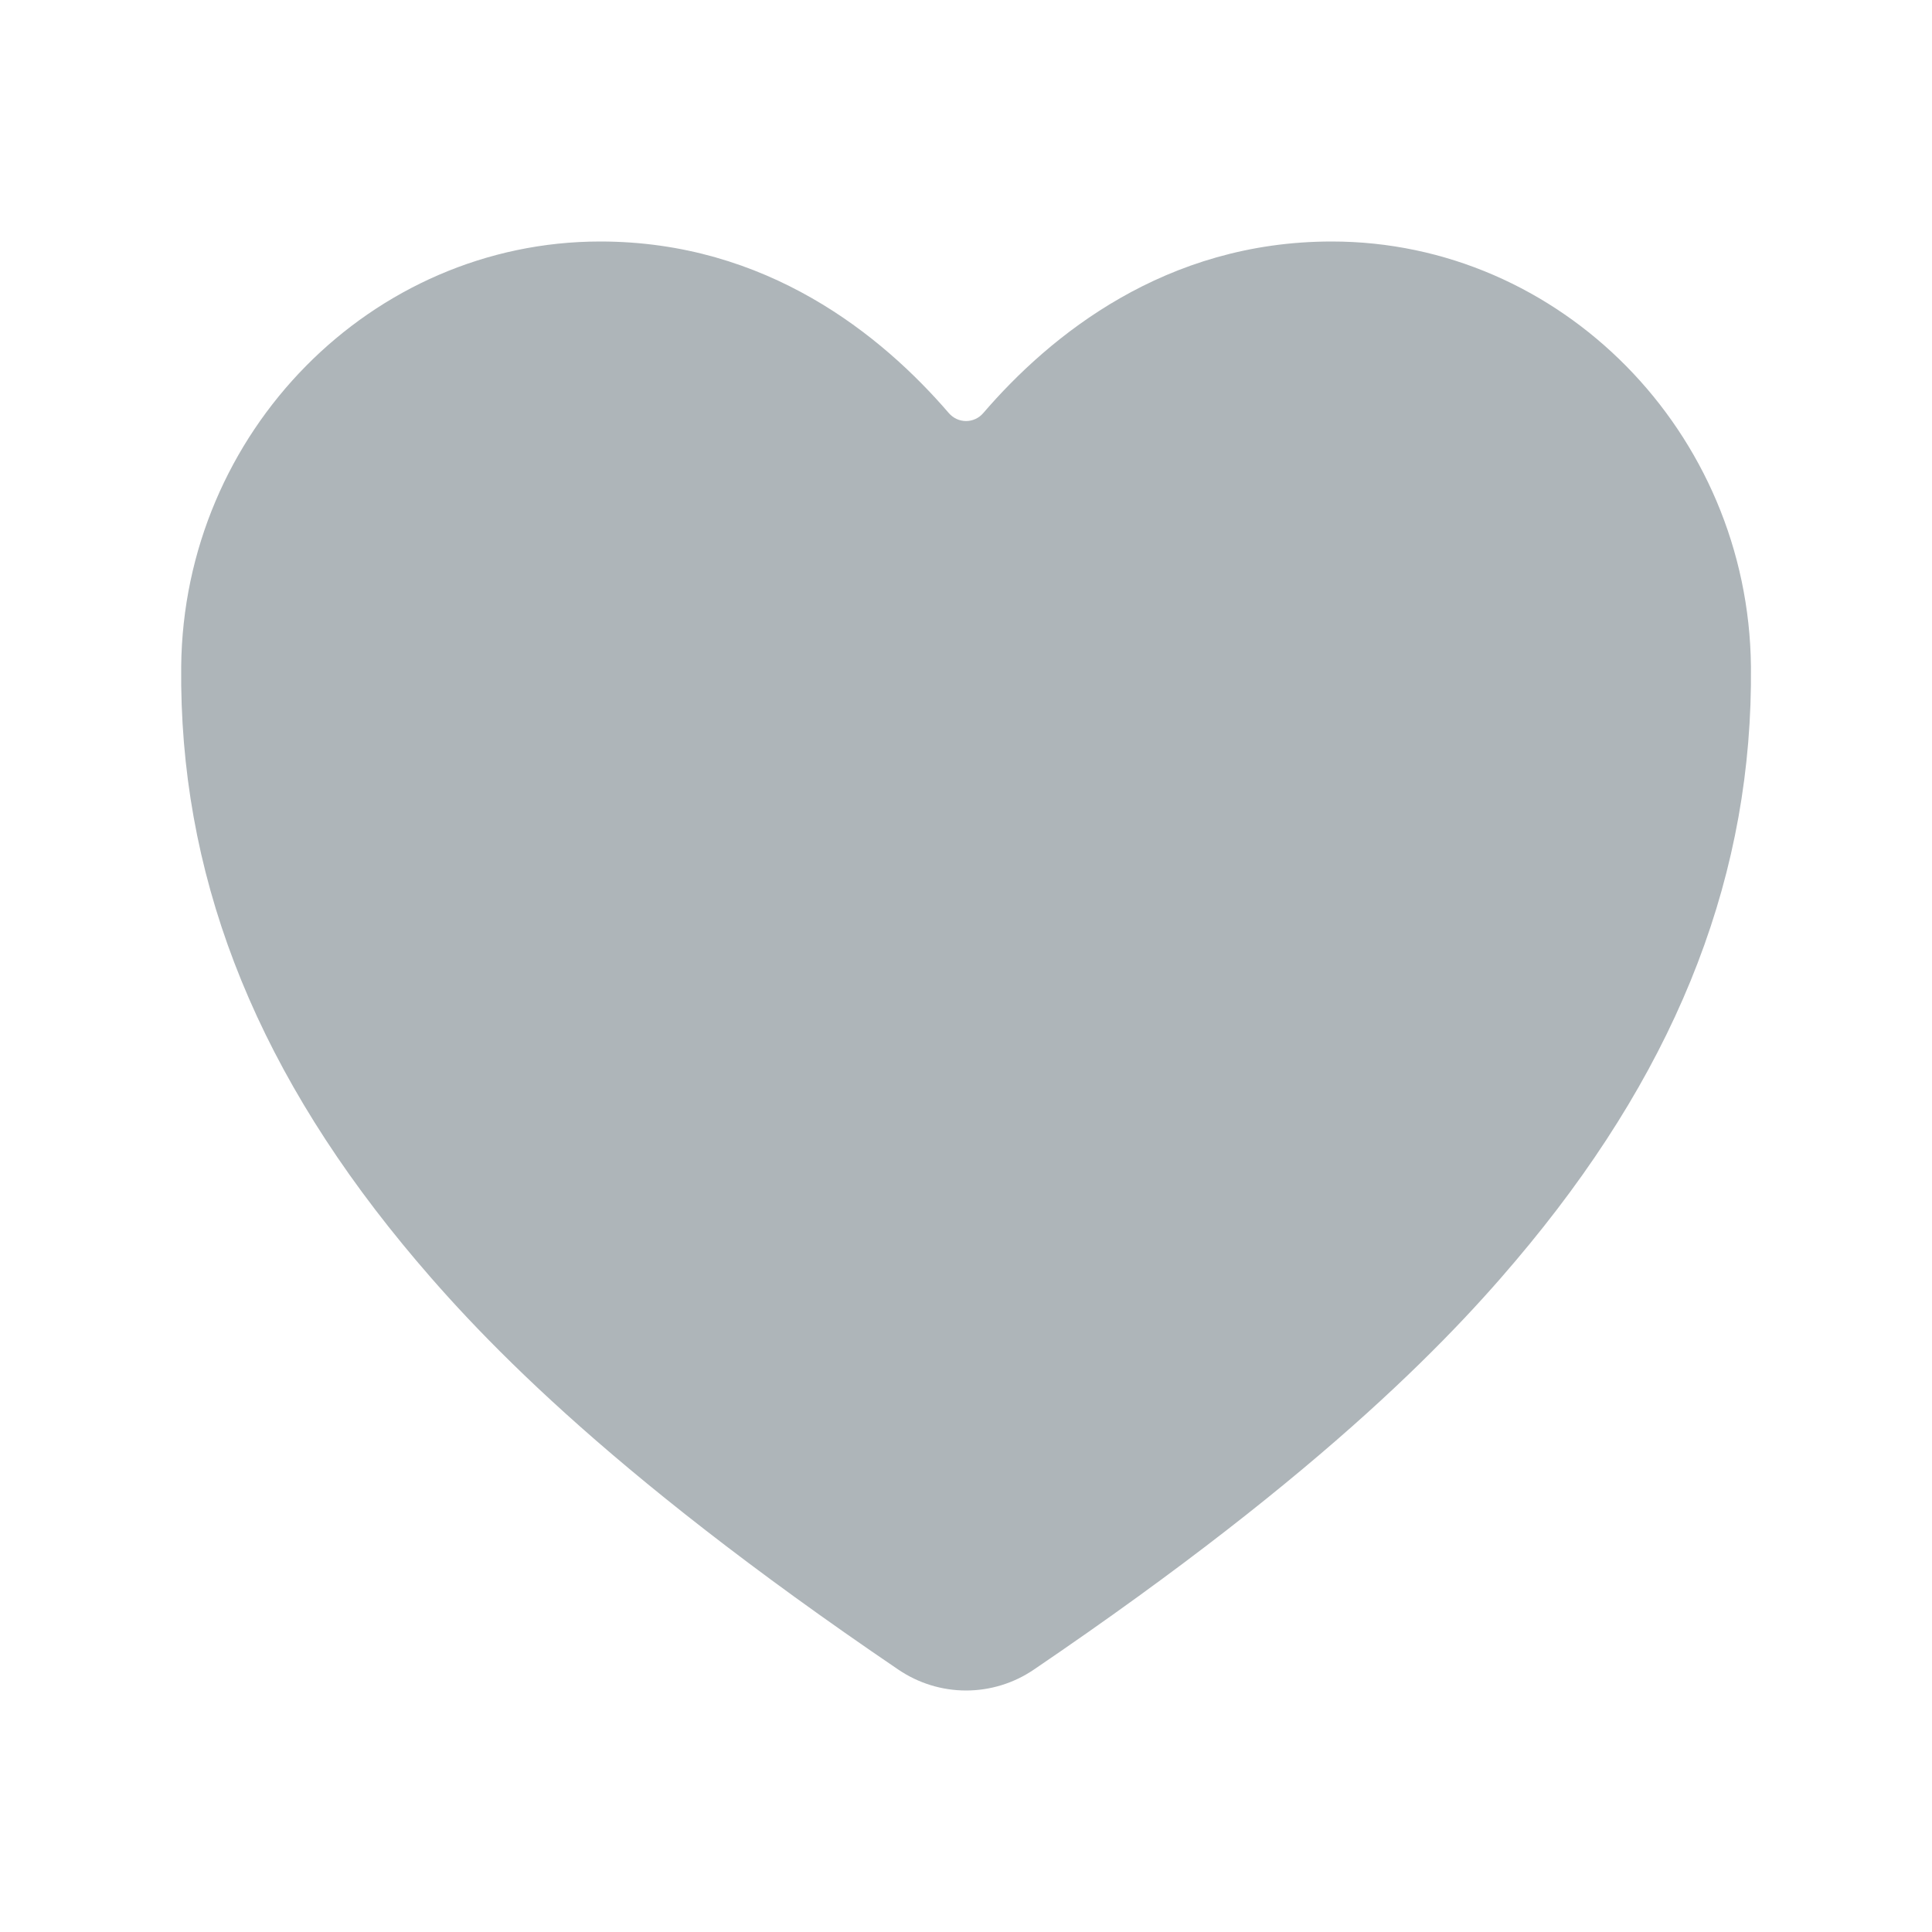 <svg width="28" height="28" viewBox="0 0 28 28" fill="none" xmlns="http://www.w3.org/2000/svg">
<path d="M14.001 24.5C13.649 24.5 13.306 24.393 13.016 24.195C8.718 21.278 6.857 19.277 5.831 18.027C3.643 15.361 2.596 12.623 2.626 9.659C2.66 6.263 5.385 3.5 8.7 3.5C11.111 3.5 12.78 4.858 13.753 5.989C13.784 6.024 13.822 6.053 13.864 6.072C13.907 6.092 13.954 6.102 14.001 6.102C14.048 6.102 14.094 6.092 14.137 6.072C14.18 6.053 14.217 6.024 14.248 5.989C15.221 4.857 16.89 3.5 19.301 3.5C22.616 3.5 25.341 6.263 25.376 9.66C25.405 12.625 24.357 15.362 22.17 18.027C21.144 19.278 19.283 21.278 14.985 24.196C14.695 24.394 14.352 24.5 14.001 24.5Z" fill="#AEB5B9"/>
</svg>
